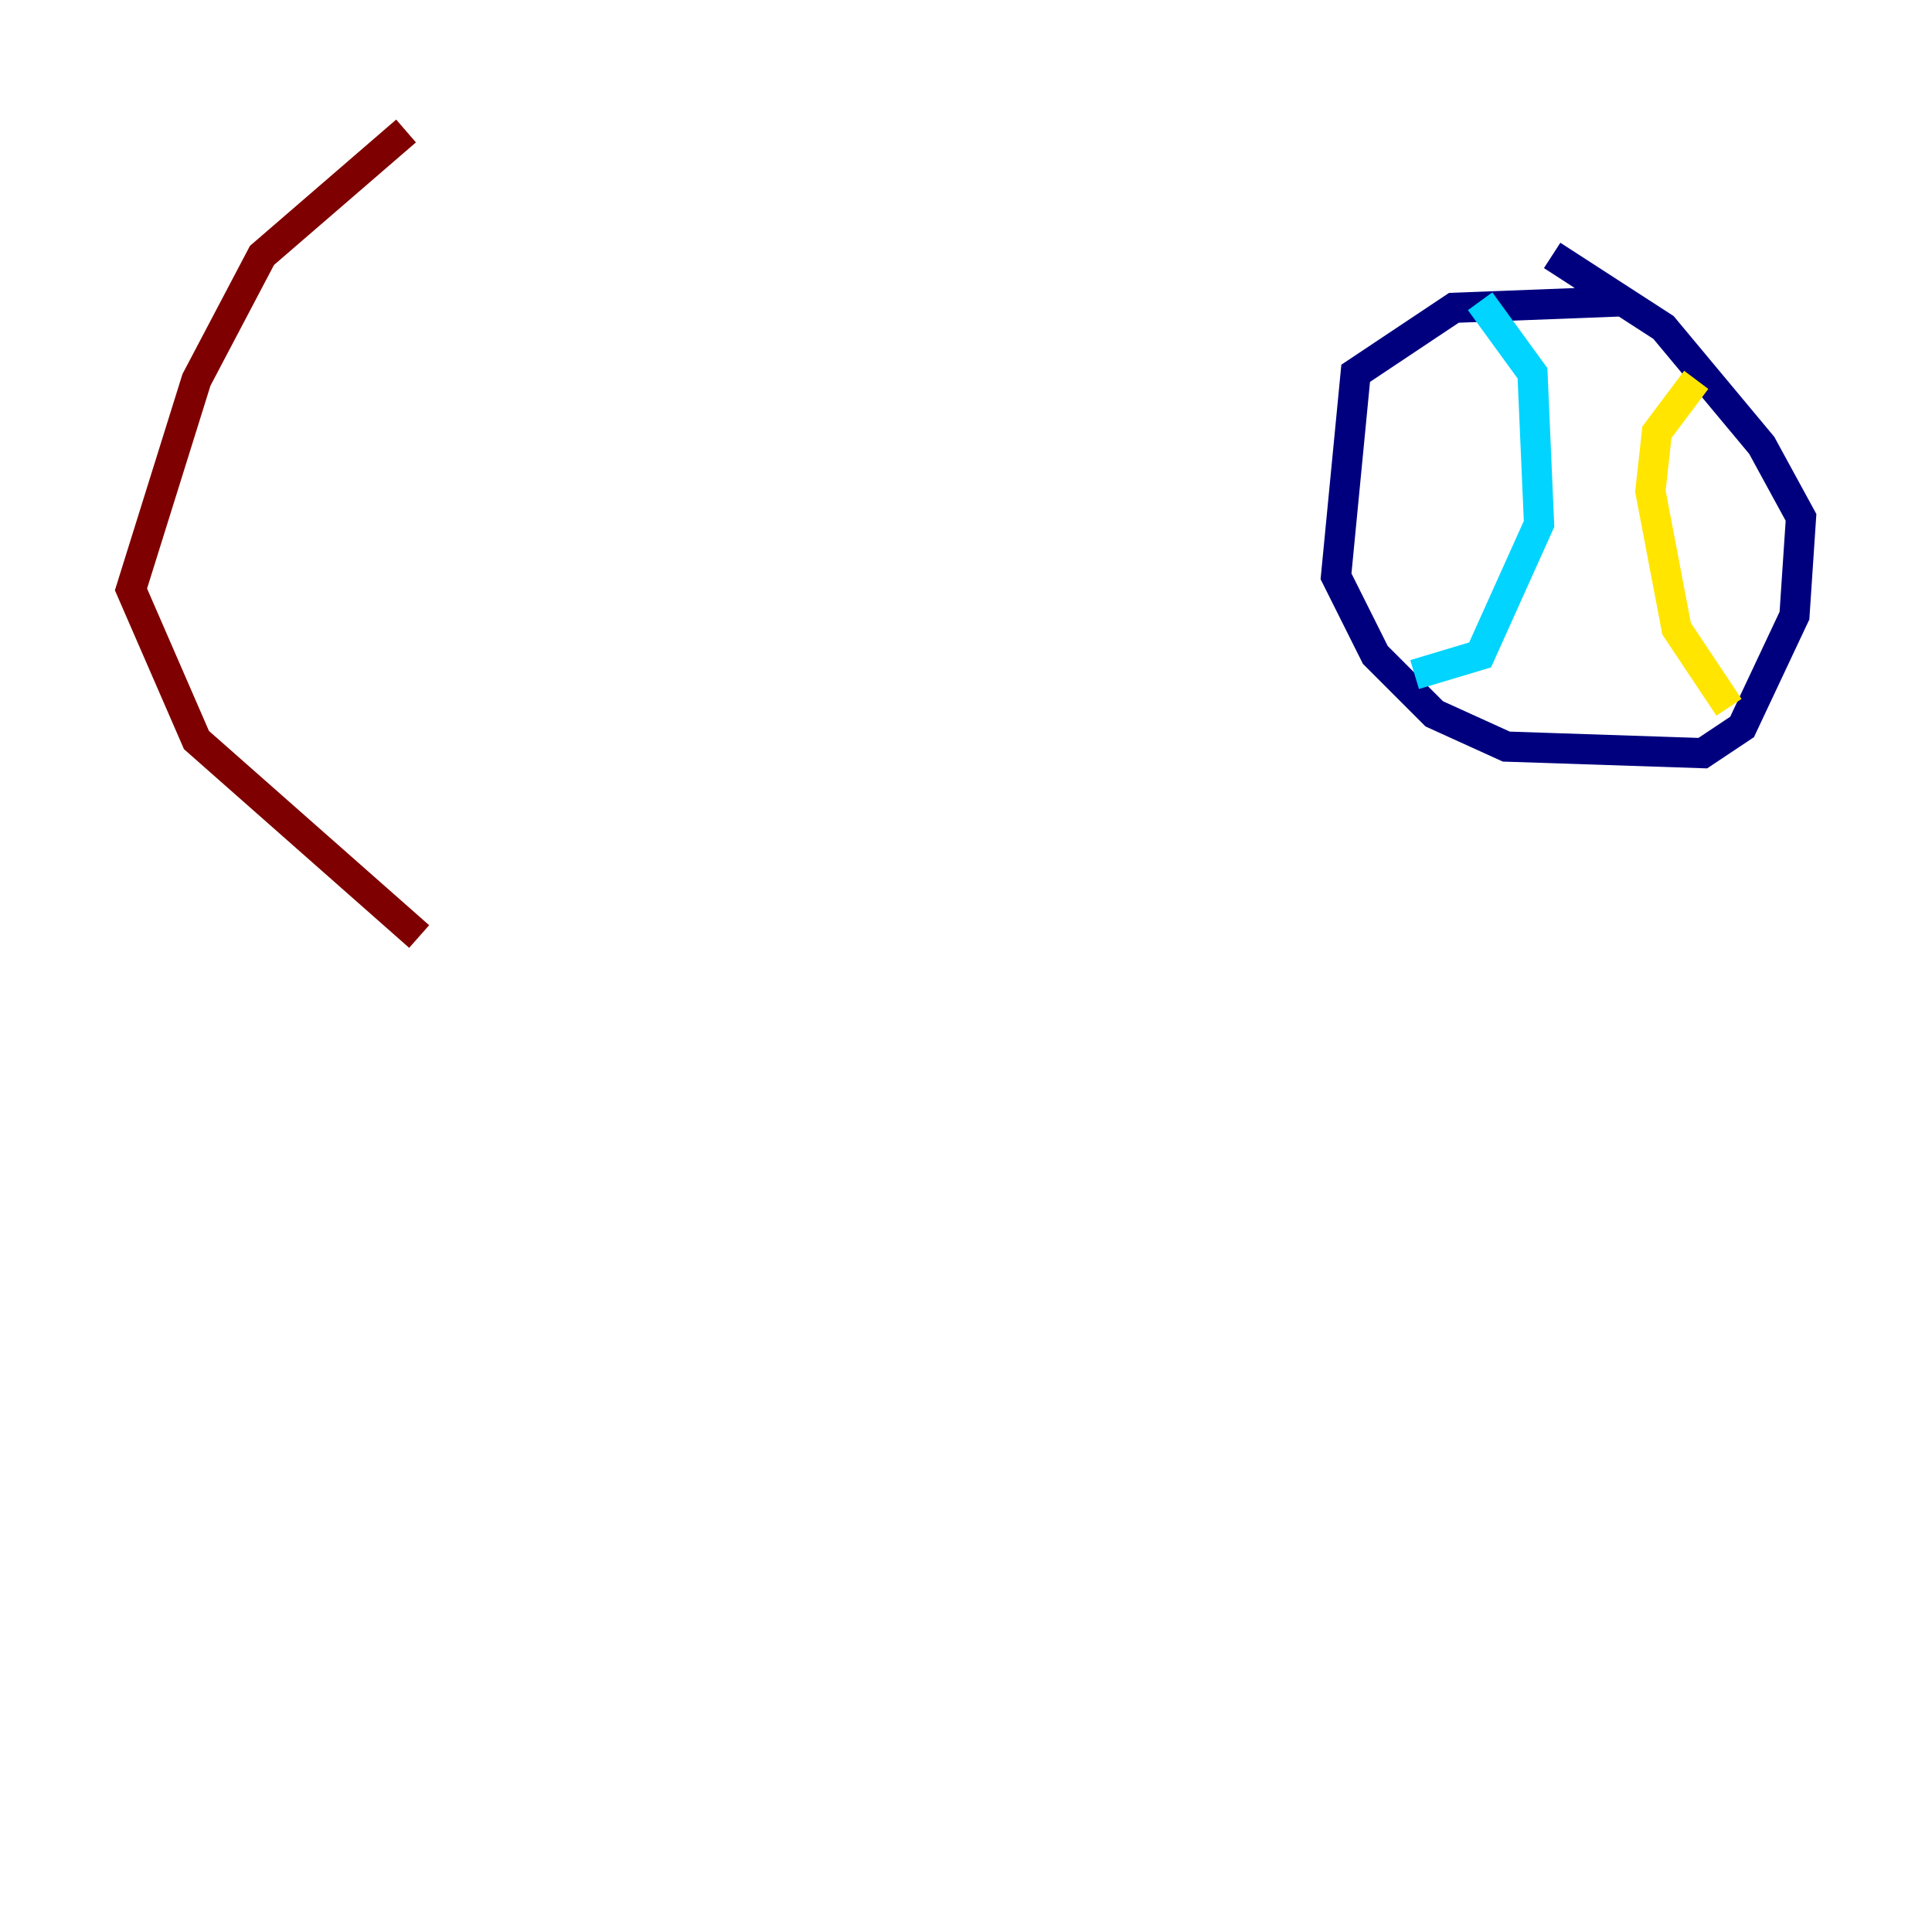 <?xml version="1.0" encoding="utf-8" ?>
<svg baseProfile="tiny" height="128" version="1.2" viewBox="0,0,128,128" width="128" xmlns="http://www.w3.org/2000/svg" xmlns:ev="http://www.w3.org/2001/xml-events" xmlns:xlink="http://www.w3.org/1999/xlink"><defs /><polyline fill="none" points="107.607,19.959 96.325,20.393 89.817,24.732 88.515,38.183 91.119,43.39 95.024,47.295 99.797,49.464 112.814,49.898 115.417,48.163 118.888,40.786 119.322,34.278 116.719,29.505 110.21,21.695 102.834,16.922" stroke="#00007f" stroke-width="2" /><polyline fill="none" points="98.061,19.959 101.532,24.732 101.966,34.712 98.061,43.39 93.722,44.691" stroke="#00d4ff" stroke-width="2" /><polyline fill="none" points="112.38,25.166 109.776,28.637 109.342,32.542 111.078,41.654 114.549,46.861" stroke="#ffe500" stroke-width="2" /><polyline fill="none" points="26.902,8.678 17.356,16.922 13.017,25.166 8.678,39.051 13.017,49.031 27.77,62.047" stroke="#7f0000" stroke-width="2" /></svg>